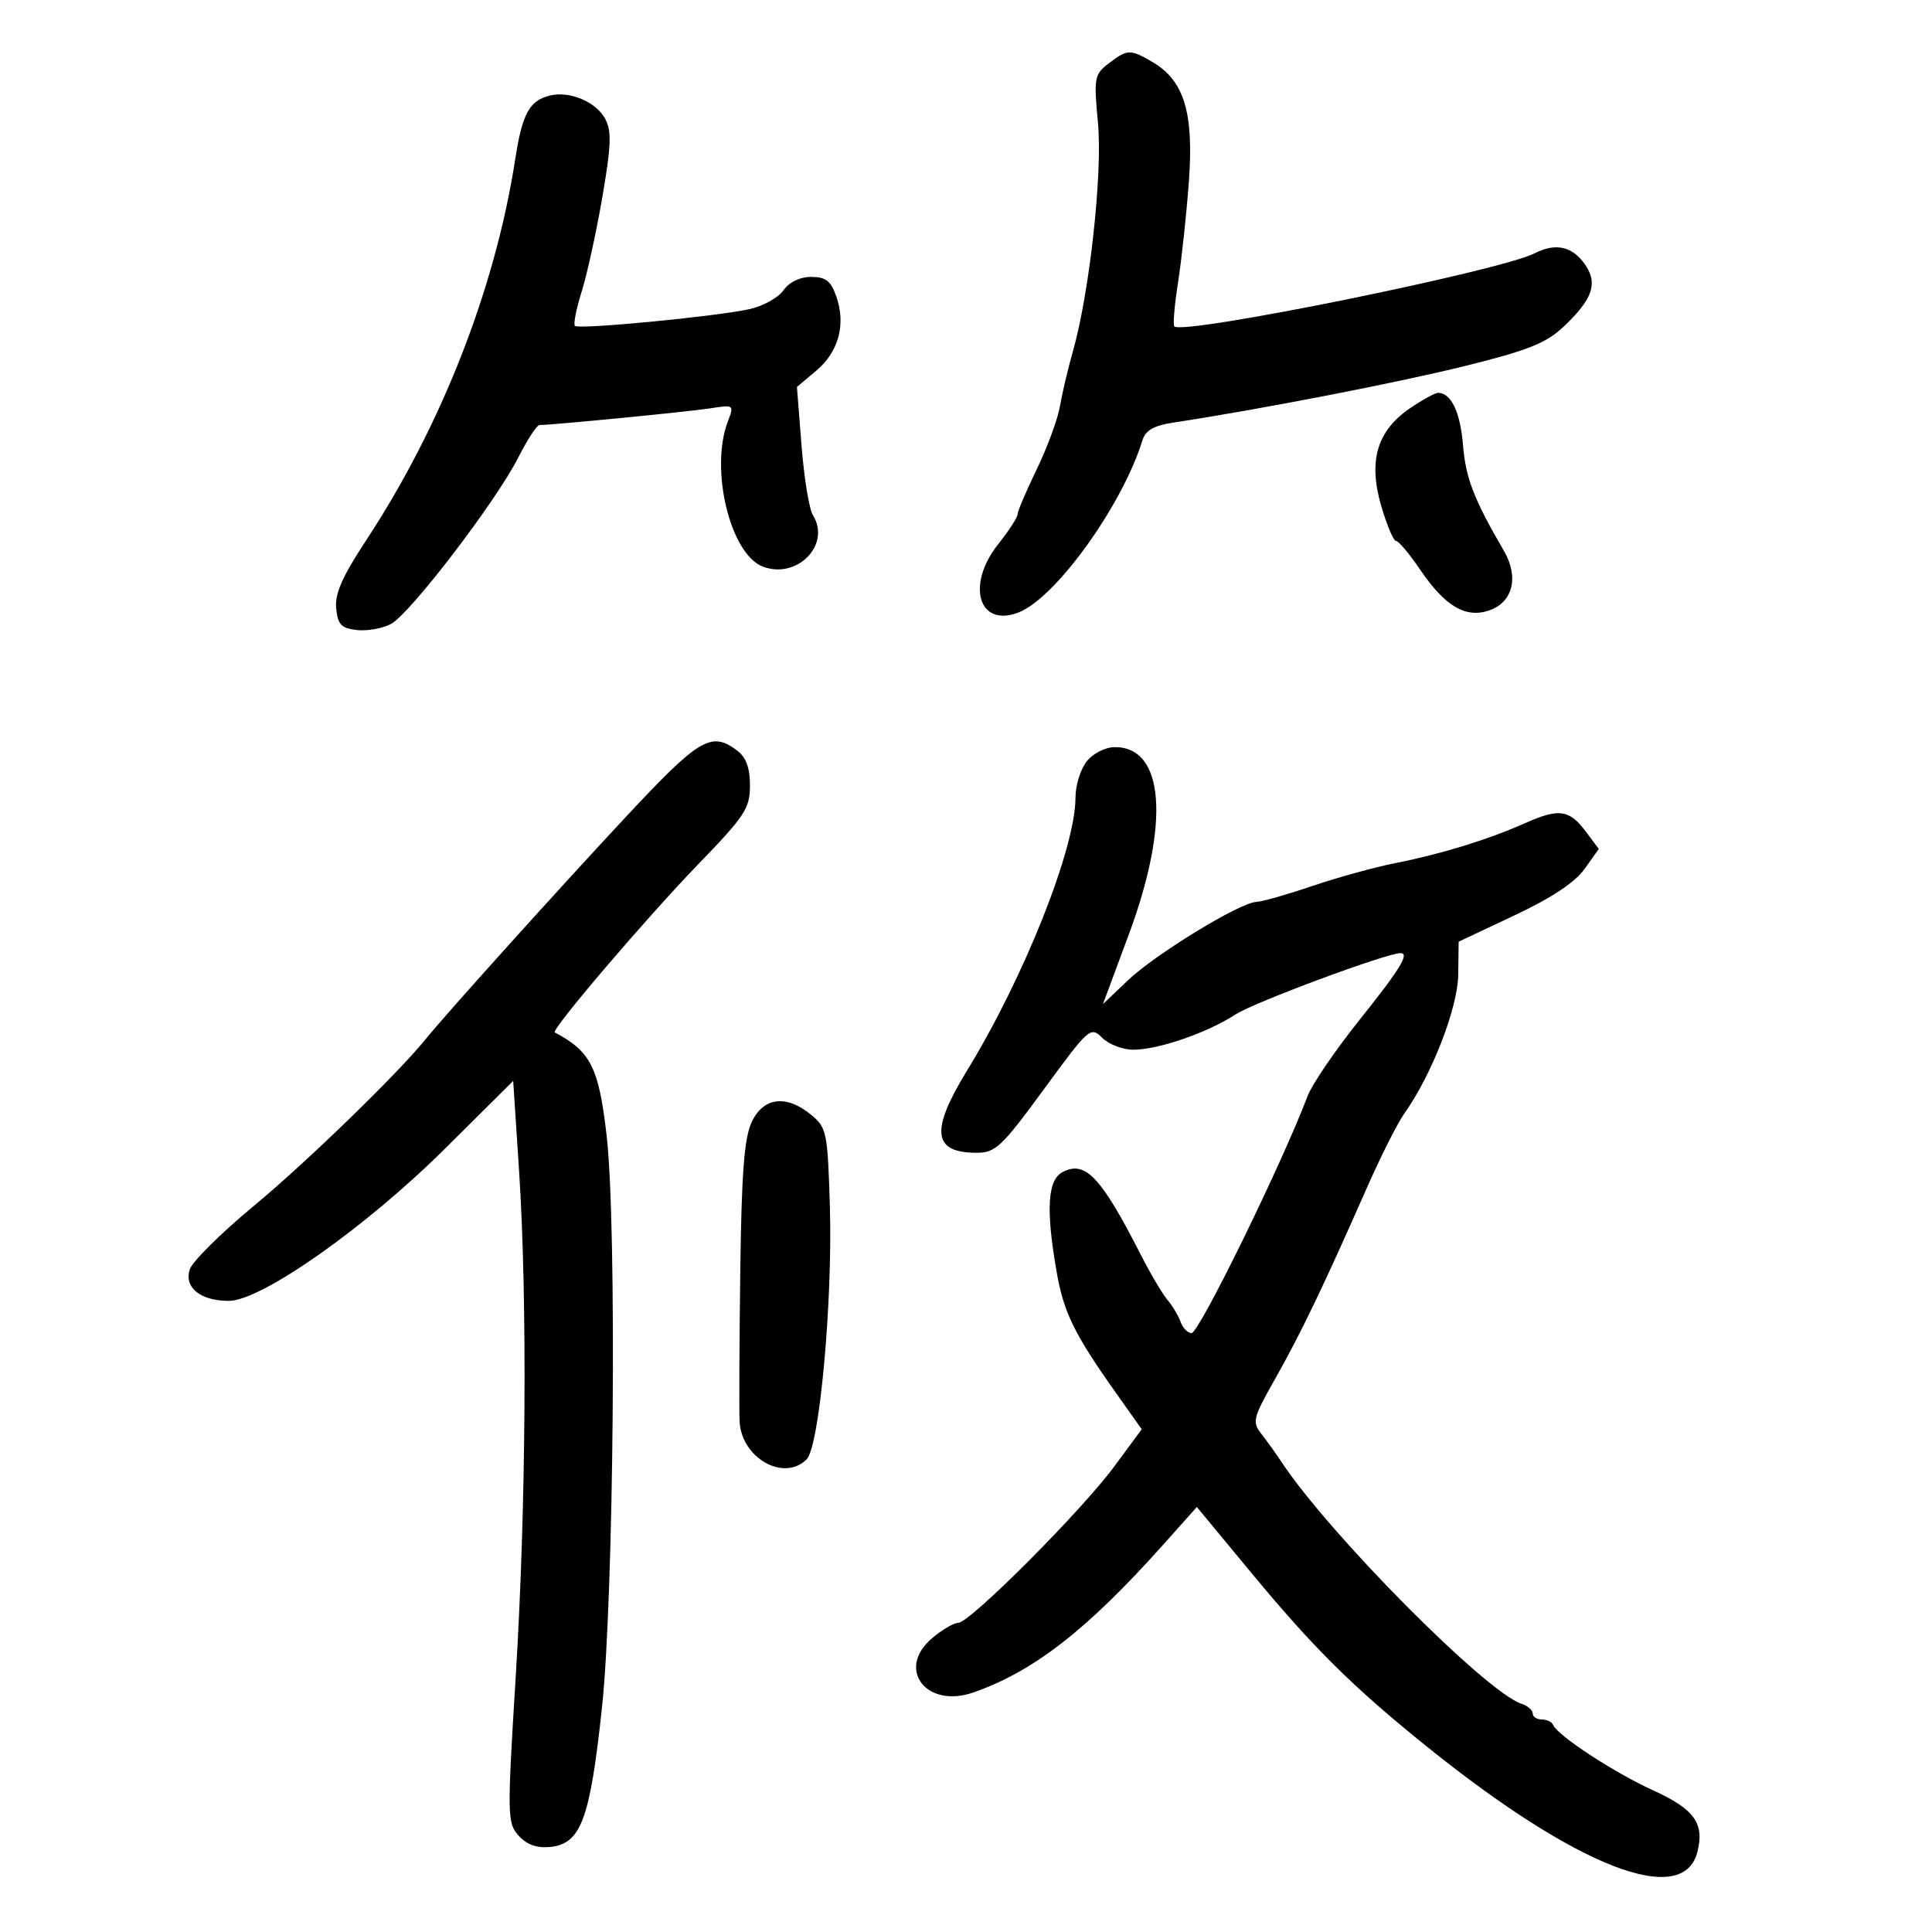 <svg xmlns="http://www.w3.org/2000/svg" width="300" height="300" viewBox="0 0 300 300" version="1.1">
	<path d="M 172.149 9.853 C 169.926 11.562, 169.836 12.068, 170.491 19.081 C 171.224 26.928, 169.186 45.455, 166.581 54.629 C 165.819 57.308, 164.919 61.126, 164.579 63.113 C 164.239 65.101, 162.619 69.496, 160.980 72.879 C 159.341 76.263, 158 79.413, 158 79.878 C 158 80.344, 156.650 82.424, 155 84.500 C 149.962 90.840, 151.974 97.531, 158.185 95.091 C 163.951 92.825, 174.278 78.466, 177.399 68.373 C 177.884 66.804, 179.164 66.079, 182.278 65.607 C 195.543 63.596, 217.064 59.418, 227.500 56.827 C 237.379 54.374, 240.092 53.287, 242.850 50.674 C 247.214 46.540, 248.107 44.093, 246.273 41.294 C 244.294 38.273, 241.640 37.620, 238.300 39.333 C 232.970 42.066, 183.726 52.059, 182.352 50.686 C 182.115 50.448, 182.372 47.385, 182.923 43.877 C 183.473 40.370, 184.231 33.330, 184.607 28.234 C 185.394 17.546, 183.890 12.548, 179.021 9.672 C 175.513 7.599, 175.064 7.611, 172.149 9.853 M 85.571 14.797 C 82.260 15.515, 81.108 17.557, 80.017 24.642 C 76.920 44.744, 68.557 66.126, 56.816 83.961 C 53.154 89.525, 51.980 92.194, 52.202 94.461 C 52.450 96.990, 52.989 97.556, 55.412 97.832 C 57.014 98.015, 59.403 97.587, 60.721 96.882 C 63.698 95.288, 77.021 77.866, 80.475 71.049 C 81.882 68.272, 83.364 66, 83.767 65.999 C 85.774 65.997, 106.986 63.925, 110.259 63.411 C 113.986 62.826, 114.010 62.844, 113.009 65.476 C 110.198 72.869, 113.389 86.057, 118.454 87.983 C 123.781 90.008, 129.084 84.567, 126.233 80.002 C 125.651 79.069, 124.853 74.206, 124.461 69.194 L 123.748 60.083 126.745 57.561 C 130.223 54.635, 131.377 50.380, 129.867 46.049 C 129.018 43.614, 128.232 43, 125.959 43 C 124.209 43, 122.551 43.802, 121.653 45.085 C 120.850 46.231, 118.462 47.548, 116.347 48.010 C 111.090 49.159, 89.861 51.194, 89.272 50.605 C 89.010 50.344, 89.478 47.963, 90.312 45.315 C 91.146 42.667, 92.592 36.064, 93.526 30.643 C 94.914 22.582, 94.995 20.359, 93.968 18.441 C 92.594 15.873, 88.601 14.141, 85.571 14.797 M 218.981 63.367 C 213.830 66.867, 212.434 71.542, 214.460 78.510 C 215.338 81.529, 216.381 84.001, 216.778 84.002 C 217.175 84.003, 218.850 85.995, 220.500 88.427 C 224.383 94.151, 227.592 96.049, 231.252 94.783 C 234.922 93.515, 235.890 89.602, 233.535 85.556 C 228.868 77.539, 227.605 74.276, 227.178 69.135 C 226.751 63.979, 225.332 61, 223.304 61 C 222.842 61, 220.897 62.065, 218.981 63.367 M 97.273 126.750 C 86.732 138.043, 69.271 157.427, 66.048 161.414 C 61.724 166.763, 47.445 180.611, 39.332 187.323 C 34.290 191.495, 29.847 195.907, 29.459 197.128 C 28.569 199.935, 31.140 202, 35.527 202 C 40.574 202, 56.810 190.569, 69.094 178.368 L 79.688 167.845 80.594 181.673 C 81.905 201.685, 81.696 234.103, 80.086 260.248 C 78.742 282.085, 78.760 283.077, 80.542 285.046 C 81.798 286.434, 83.369 287.001, 85.400 286.799 C 90.212 286.320, 91.609 282.573, 93.476 265.137 C 95.329 247.824, 95.804 190.413, 94.209 176.438 C 92.992 165.770, 91.740 163.266, 86.147 160.314 C 85.489 159.966, 100.351 142.543, 108.424 134.199 C 115.689 126.689, 116.455 125.524, 116.455 121.975 C 116.455 119.238, 115.857 117.601, 114.477 116.558 C 110.448 113.513, 108.617 114.598, 97.273 126.750 M 168.750 118.217 C 167.787 119.421, 167 121.954, 167 123.846 C 167 131.706, 159.039 151.743, 150.144 166.268 C 144.431 175.598, 144.830 179, 151.638 179 C 154.580 179, 155.532 178.103, 162.088 169.150 C 169.105 159.567, 169.351 159.351, 171.150 161.150 C 172.168 162.168, 174.334 163, 175.965 163 C 179.873 163, 187.447 160.382, 191.917 157.486 C 194.791 155.624, 215.321 148, 217.460 148 C 218.933 148, 217.415 150.481, 211.144 158.320 C 207.373 163.034, 203.727 168.377, 203.041 170.195 C 199.102 180.634, 186.196 207, 185.025 207 C 184.427 207, 183.658 206.213, 183.317 205.250 C 182.975 204.287, 182.064 202.761, 181.291 201.858 C 180.518 200.955, 178.656 197.805, 177.153 194.858 C 170.961 182.718, 168.503 180.125, 164.977 182.012 C 162.659 183.253, 162.390 187.831, 164.069 197.472 C 165.177 203.839, 166.806 207.151, 173.394 216.444 L 177.288 221.936 173.017 227.718 C 167.881 234.671, 150.588 252, 148.783 252.001 C 148.078 252.002, 146.227 253.097, 144.672 254.435 C 139.134 259.197, 143.860 265.335, 151.121 262.811 C 160.509 259.547, 168.842 253.056, 180.716 239.753 L 185.846 234.007 194.326 244.253 C 203.978 255.916, 210.082 261.961, 221.500 271.159 C 244.823 289.949, 261.359 296.387, 263.578 287.543 C 264.690 283.115, 263.099 280.920, 256.648 277.981 C 250.591 275.221, 241.818 269.473, 241.167 267.837 C 240.983 267.377, 240.196 267, 239.417 267 C 238.637 267, 238 266.580, 238 266.067 C 238 265.554, 237.213 264.875, 236.250 264.558 C 230.726 262.737, 206.384 238.207, 199 227.022 C 198.175 225.772, 196.780 223.828, 195.900 222.701 C 194.397 220.777, 194.527 220.248, 198.019 214.076 C 201.987 207.061, 205.600 199.544, 212.082 184.813 C 214.301 179.770, 216.975 174.439, 218.024 172.966 C 222.311 166.946, 226.362 156.535, 226.431 151.361 L 226.500 146.223 235.158 142.144 C 240.891 139.444, 244.568 137.011, 246.039 134.946 L 248.260 131.826 246.274 129.163 C 243.693 125.702, 242.070 125.471, 236.825 127.813 C 231.108 130.366, 223.833 132.607, 216.665 134.024 C 213.455 134.658, 207.639 136.262, 203.739 137.589 C 199.840 138.915, 195.941 140.023, 195.075 140.050 C 192.557 140.131, 179.411 148.156, 175.157 152.210 L 171.263 155.919 175.244 145.210 C 181.703 127.832, 180.830 115.974, 173.095 116.013 C 171.636 116.021, 169.734 116.986, 168.750 118.217 M 116.717 174.250 C 115.560 176.738, 115.145 182.187, 114.948 197.500 C 114.806 208.500, 114.759 218.945, 114.845 220.711 C 115.120 226.403, 121.720 230.137, 125.255 226.602 C 127.242 224.615, 129.306 202.163, 128.863 187.360 C 128.519 175.845, 128.371 175.114, 126 173.144 C 122.125 169.924, 118.529 170.352, 116.717 174.250" stroke="none" fill="black" fill-rule="evenodd"/>
</svg>